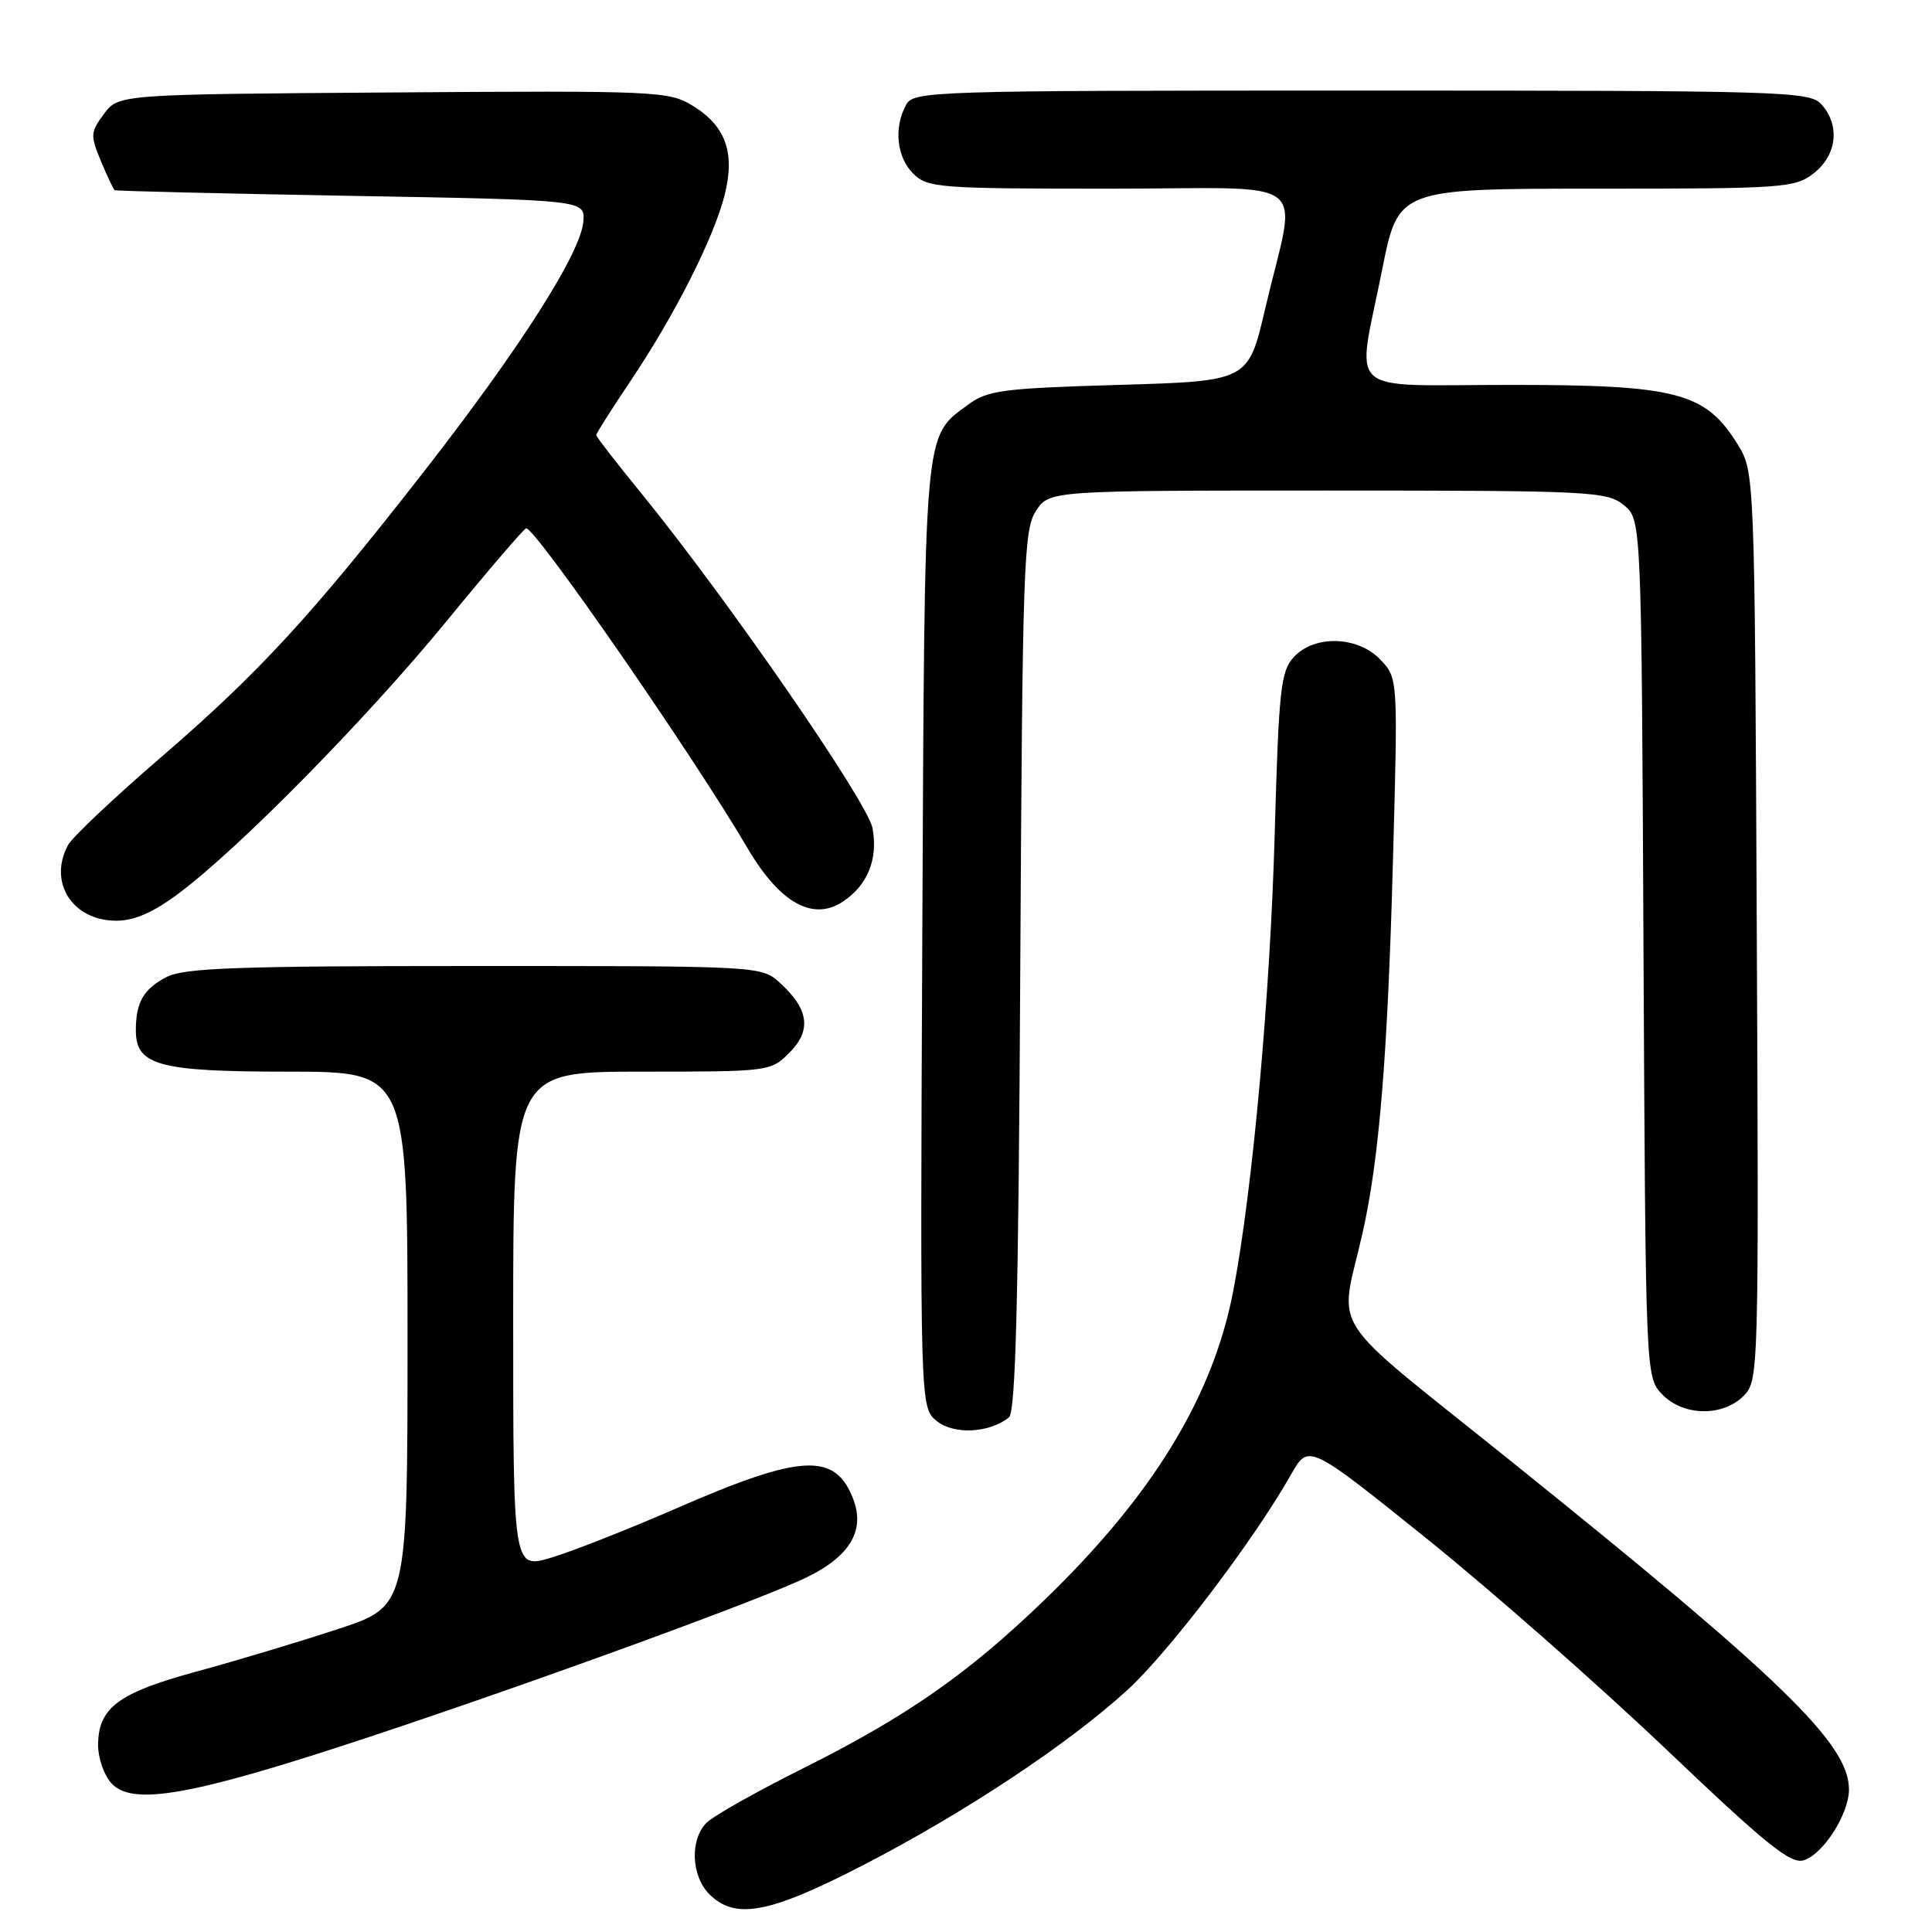 <?xml version="1.0" encoding="UTF-8" standalone="no"?>
<!DOCTYPE svg PUBLIC "-//W3C//DTD SVG 1.1//EN" "http://www.w3.org/Graphics/SVG/1.1/DTD/svg11.dtd" >
<svg xmlns="http://www.w3.org/2000/svg" xmlns:xlink="http://www.w3.org/1999/xlink" version="1.1" viewBox="0 0 256 256">
 <g >
 <path fill="currentColor"
d=" M 114.26 247.20 C 127.76 240.24 141.51 231.13 149.38 223.94 C 154.90 218.89 166.14 204.09 171.06 195.40 C 173.38 191.29 173.38 191.29 188.94 203.79 C 197.50 210.67 211.79 223.24 220.71 231.73 C 234.10 244.48 237.28 247.05 239.02 246.49 C 241.61 245.67 244.99 240.36 245.00 237.12 C 245.01 231.07 236.16 222.49 199.79 193.27 C 175.32 173.61 177.47 176.92 180.52 163.50 C 182.74 153.74 183.87 140.00 184.57 114.19 C 185.24 89.88 185.24 89.88 182.94 87.44 C 179.95 84.26 174.14 84.08 171.40 87.10 C 169.70 88.98 169.44 91.45 168.91 110.35 C 168.31 131.81 166.00 157.44 163.44 170.92 C 160.76 185.04 152.78 198.12 138.34 212.06 C 128.23 221.81 120.15 227.45 106.38 234.33 C 100.26 237.39 94.52 240.62 93.63 241.52 C 91.39 243.75 91.58 248.58 94.00 251.00 C 97.41 254.41 101.93 253.56 114.26 247.20 Z  M 45.11 231.41 C 65.45 224.80 97.60 213.19 106.01 209.42 C 112.41 206.54 114.72 203.03 113.07 198.67 C 110.68 192.40 106.21 192.63 89.68 199.84 C 83.30 202.62 75.81 205.57 73.04 206.40 C 68.00 207.89 68.00 207.89 68.00 174.95 C 68.00 142.00 68.00 142.00 85.05 142.00 C 101.92 142.00 102.12 141.98 104.61 139.48 C 107.56 136.53 107.18 133.72 103.36 130.25 C 100.89 128.00 100.89 128.00 62.89 128.00 C 31.50 128.00 24.41 128.25 22.07 129.46 C 19.02 131.04 18.00 132.81 18.00 136.53 C 18.00 141.18 21.02 142.00 38.22 142.00 C 54.00 142.00 54.00 142.00 54.00 177.42 C 54.00 212.84 54.00 212.84 44.75 215.87 C 39.66 217.55 31.23 220.08 26.00 221.50 C 15.62 224.33 13.00 226.30 13.00 231.28 C 13.00 232.97 13.79 235.22 14.75 236.28 C 17.39 239.21 24.73 238.03 45.11 231.41 Z  M 133.69 187.81 C 134.58 187.09 134.96 172.17 135.19 128.63 C 135.48 74.89 135.64 70.20 137.27 67.70 C 139.05 65.00 139.05 65.00 175.91 65.00 C 210.72 65.00 212.91 65.11 215.14 66.91 C 217.50 68.82 217.50 68.82 217.77 125.62 C 218.05 182.18 218.06 182.43 220.20 184.71 C 222.96 187.65 228.23 187.77 231.03 184.97 C 233.03 182.97 233.06 182.09 232.78 122.72 C 232.50 62.50 232.50 62.50 230.21 58.82 C 225.96 51.99 222.18 51.00 200.18 51.00 C 177.76 51.00 179.75 52.78 183.14 35.75 C 185.28 25.00 185.28 25.00 211.51 25.00 C 236.52 25.00 237.85 24.90 240.37 22.93 C 243.41 20.53 243.84 16.59 241.35 13.83 C 239.78 12.10 236.57 12.00 180.38 12.00 C 122.77 12.00 121.04 12.06 120.04 13.93 C 118.41 16.97 118.82 20.82 121.00 23.00 C 122.89 24.89 124.33 25.00 147.05 25.00 C 174.57 25.00 171.86 22.89 167.62 41.00 C 165.40 50.50 165.40 50.50 148.27 51.00 C 132.91 51.45 130.85 51.72 128.32 53.59 C 122.33 58.03 122.53 55.81 122.21 124.00 C 121.92 186.50 121.92 186.50 124.12 188.29 C 126.39 190.13 131.10 189.90 133.69 187.81 Z  M 23.67 118.39 C 31.73 112.37 48.60 95.21 59.22 82.25 C 64.74 75.51 69.47 70.00 69.72 70.00 C 71.01 70.00 91.93 100.23 99.05 112.38 C 103.29 119.61 107.68 122.09 111.64 119.50 C 114.96 117.32 116.38 113.84 115.61 109.73 C 114.96 106.26 96.35 79.32 84.90 65.27 C 81.65 61.29 79.00 57.86 79.00 57.65 C 79.00 57.44 81.07 54.17 83.61 50.39 C 89.43 41.71 94.60 31.49 96.02 25.83 C 97.43 20.23 96.16 16.68 91.77 14.00 C 88.63 12.08 87.01 12.00 52.11 12.25 C 15.72 12.50 15.72 12.50 13.78 15.09 C 11.98 17.51 11.95 17.94 13.37 21.34 C 14.21 23.35 15.03 25.09 15.20 25.20 C 15.36 25.31 29.45 25.65 46.50 25.95 C 77.50 26.50 77.50 26.50 77.30 29.31 C 77.02 33.41 69.04 45.96 56.38 62.22 C 41.31 81.56 34.37 89.11 21.20 100.46 C 15.05 105.76 9.56 110.95 9.01 111.98 C 6.36 116.93 9.61 122.00 15.42 122.00 C 17.80 122.00 20.33 120.89 23.67 118.39 Z "/>
</g>
</svg>